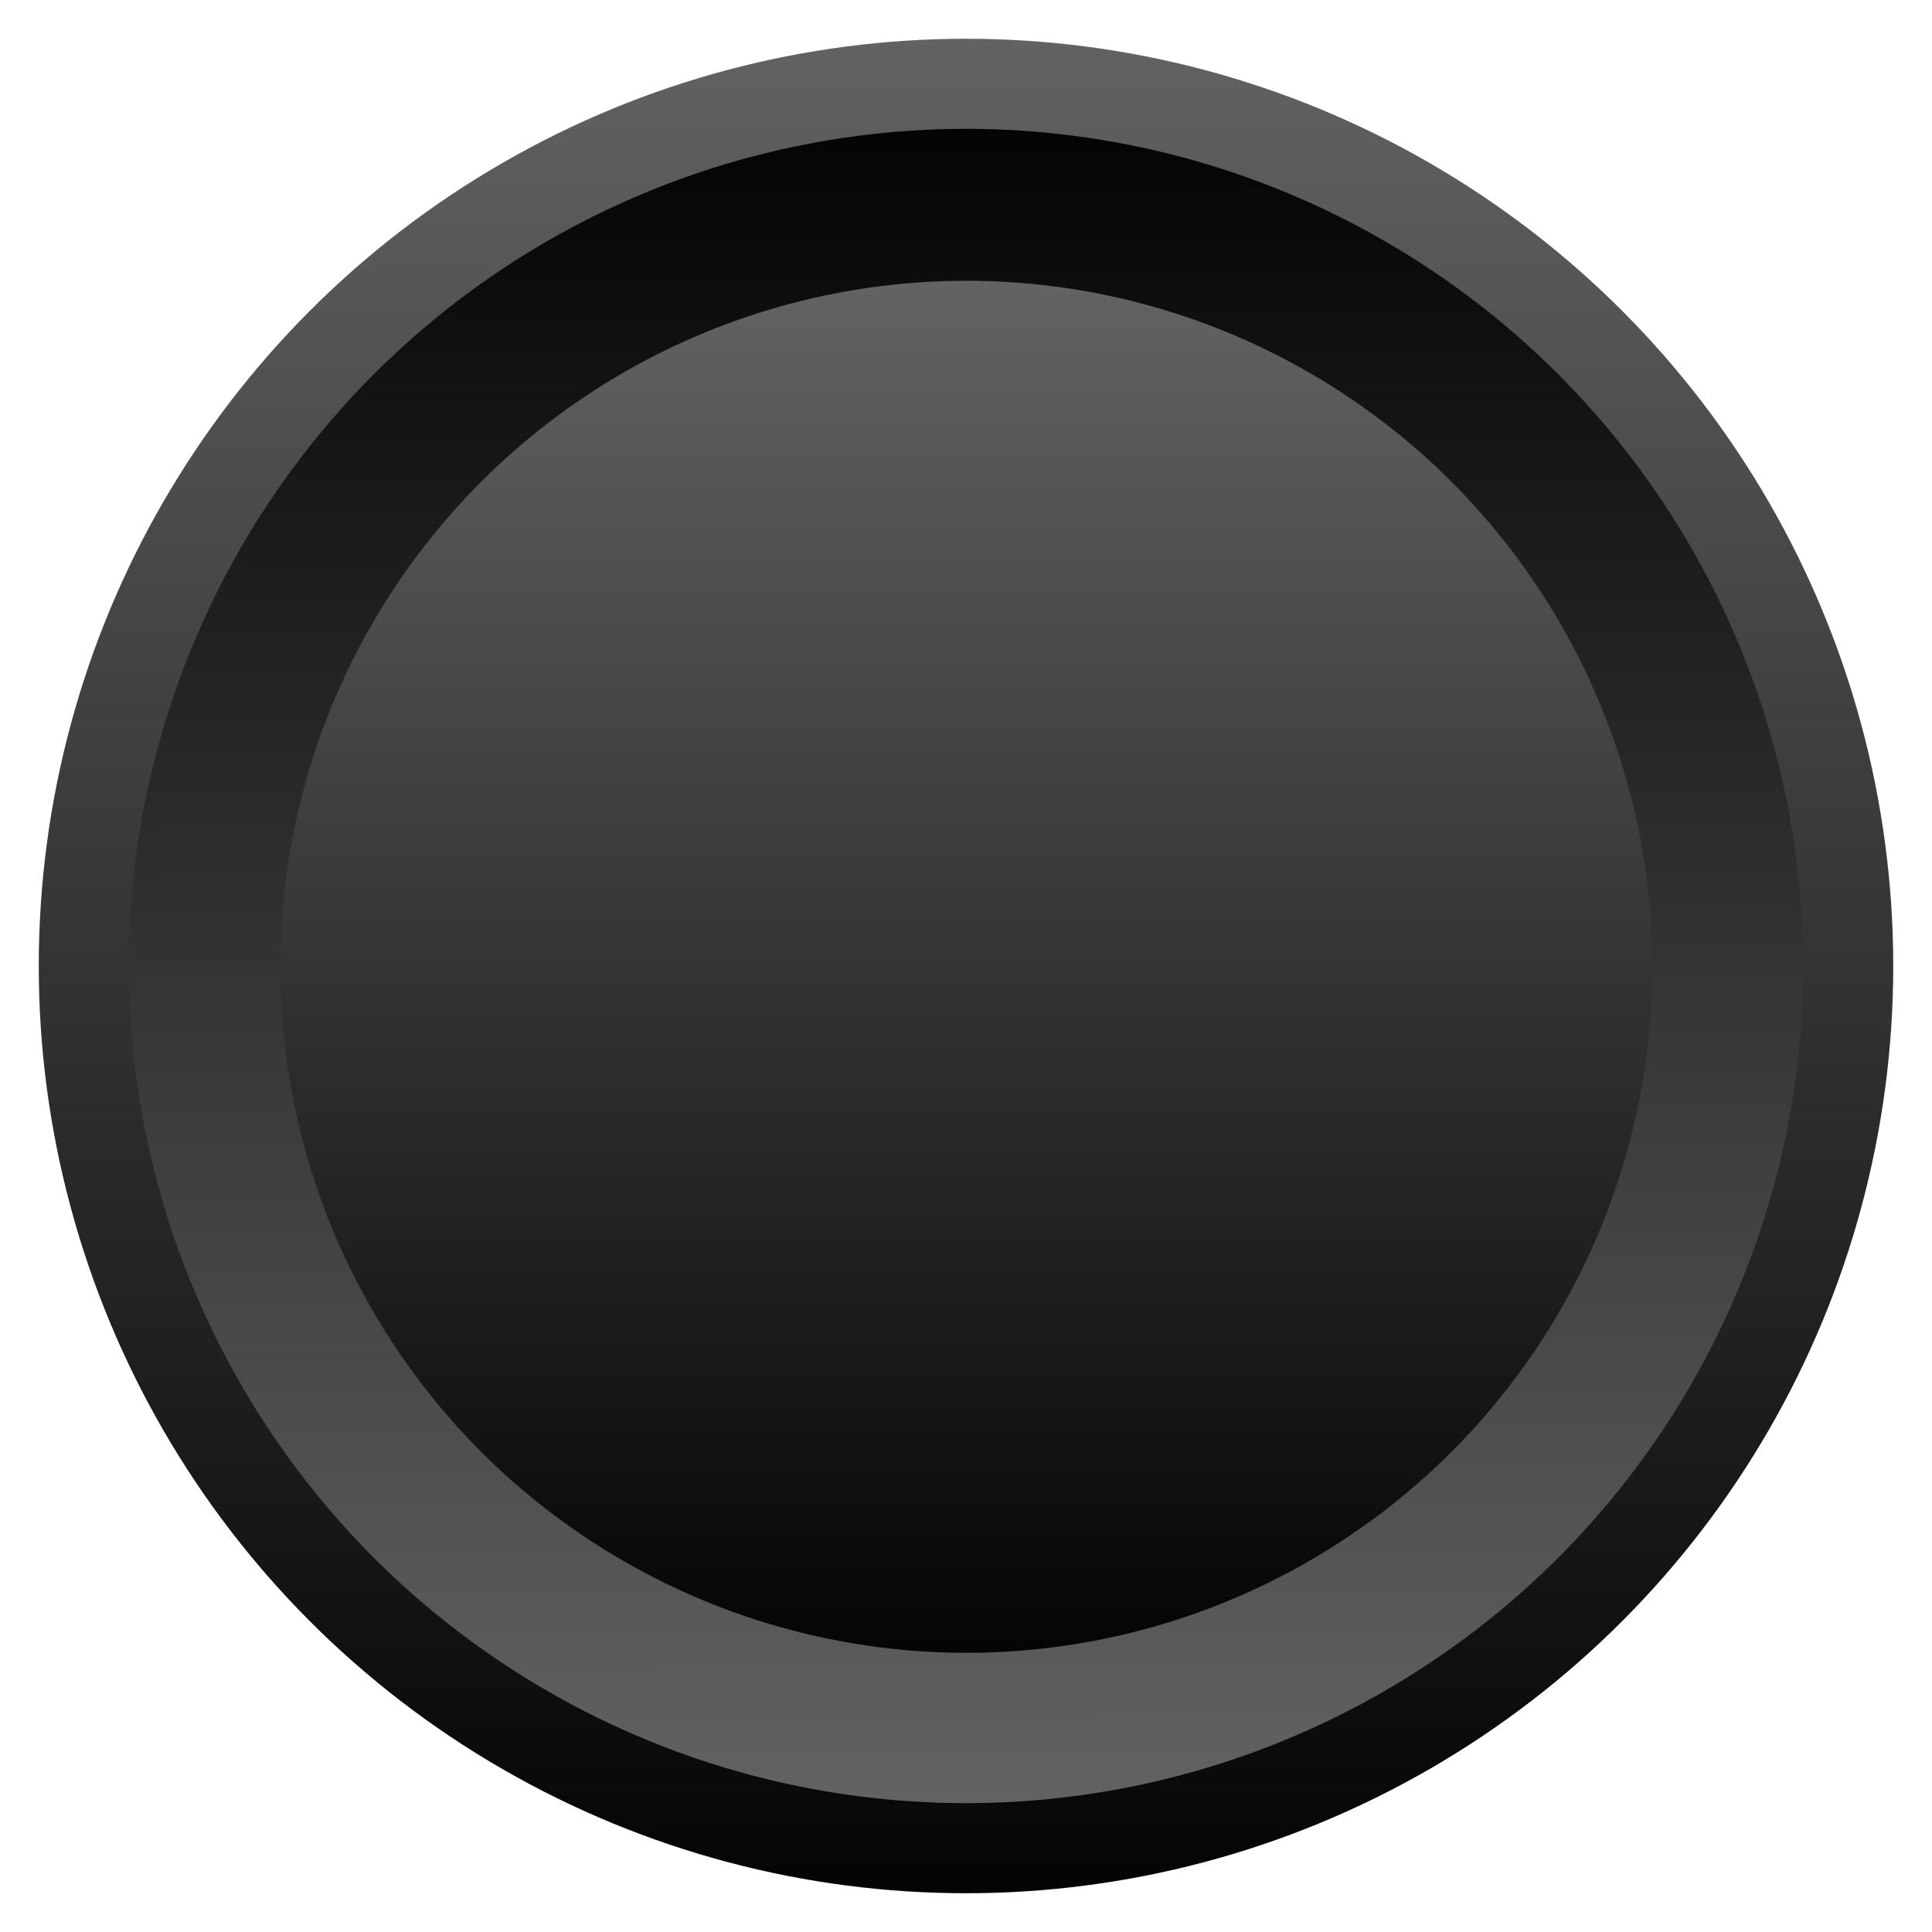 <?xml version="1.0" encoding="UTF-8" standalone="no"?>
<svg
   version="1.1"
   id="svg2"
   viewBox="0 0 128 128"
   height="128"
   width="128"
   sodipodi:docname="kingblack.svg"
   inkscape:version="1.1.2 (0a00cf5339, 2022-02-04)"
   xmlns:inkscape="http://www.inkscape.org/namespaces/inkscape"
   xmlns:sodipodi="http://sodipodi.sourceforge.net/DTD/sodipodi-0.dtd"
   xmlns:xlink="http://www.w3.org/1999/xlink"
   xmlns="http://www.w3.org/2000/svg"
   xmlns:svg="http://www.w3.org/2000/svg"
   xmlns:rdf="http://www.w3.org/1999/02/22-rdf-syntax-ns#"
   xmlns:cc="http://creativecommons.org/ns#"
   xmlns:dc="http://purl.org/dc/elements/1.1/">
  <sodipodi:namedview
     pagecolor="#ffffff"
     bordercolor="#666666"
     borderopacity="1"
     objecttolerance="10"
     gridtolerance="10"
     guidetolerance="10"
     inkscape:pageopacity="0"
     inkscape:pageshadow="2"
     inkscape:window-width="956"
     inkscape:window-height="1196"
     id="namedview8824"
     showgrid="false"
     inkscape:zoom="5.2149125"
     inkscape:cx="64.142974"
     inkscape:cy="72.963832"
     inkscape:window-x="0"
     inkscape:window-y="0"
     inkscape:window-maximized="0"
     inkscape:current-layer="svg2"
     inkscape:pagecheckerboard="0" />
  <defs
     id="defs4">
    <linearGradient
       gradientUnits="userSpaceOnUse"
       y2="152.207"
       x2="52.853"
       y1="104.098"
       x1="52.853"
       id="linearGradient6005"
       xlink:href="#linearGradient6003"
       gradientTransform="matrix(2.565,0,0,2.565,-73.019,-264.56)" />
    <linearGradient
       id="linearGradient6003">
      <stop
         id="stop5999"
         offset="0"
         style="stop-color:#626265;stop-opacity:1" />
      <stop
         id="stop6001"
         offset="1"
         style="stop-color:#050304;stop-opacity:1" />
    </linearGradient>
    <linearGradient
       gradientUnits="userSpaceOnUse"
       y2="106.37"
       x2="52.719"
       y1="149.601"
       x1="52.786"
       id="linearGradient6021"
       xlink:href="#linearGradient6019"
       gradientTransform="matrix(2.565,0,0,2.565,-73.019,-264.56)" />
    <linearGradient
       id="linearGradient6019">
      <stop
         id="stop6015"
         offset="0"
         style="stop-color:#626265;stop-opacity:1" />
      <stop
         id="stop6017"
         offset="1"
         style="stop-color:#050304;stop-opacity:1" />
    </linearGradient>
    <linearGradient
       y2="146.728"
       x2="52.919"
       y1="109.845"
       x1="52.919"
       gradientUnits="userSpaceOnUse"
       id="linearGradient6029"
       xlink:href="#linearGradient6011" />
    <linearGradient
       id="linearGradient6011">
      <stop
         id="stop6007"
         offset="0"
         style="stop-color:#626265;stop-opacity:1" />
      <stop
         id="stop6009"
         offset="1"
         style="stop-color:#050304;stop-opacity:1" />
    </linearGradient>
    <filter
       height="1.235"
       y="-0.118"
       width="1.235"
       x="-0.118"
       id="filter6025"
       style="color-interpolation-filters:sRGB">
      <feGaussianBlur
         id="feGaussianBlur6027"
         stdDeviation="1.8" />
    </filter>
  </defs>
  <circle
     style="opacity:1;vector-effect:none;fill:url(#linearGradient6005);fill-opacity:1;stroke:none;stroke-width:0.643;stroke-linecap:round;stroke-linejoin:miter;stroke-miterlimit:4;stroke-dasharray:none;stroke-dashoffset:0;stroke-opacity:1;marker:none;paint-order:markers fill stroke"
     id="path5993"
     cx="64"
     cy="64"
     r="61.432" />
  <circle
     r="55.464"
     cy="64"
     cx="64"
     id="circle5995"
     style="opacity:1;vector-effect:none;fill:url(#linearGradient6021);fill-opacity:1;stroke:none;stroke-width:0.581;stroke-linecap:round;stroke-linejoin:miter;stroke-miterlimit:4;stroke-dasharray:none;stroke-dashoffset:0;stroke-opacity:1;marker:none;paint-order:markers fill stroke" />
  <circle
     style="display:inline;opacity:1;vector-effect:none;fill:url(#linearGradient6029);fill-opacity:1;stroke:none;stroke-width:0.192;stroke-linecap:round;stroke-linejoin:miter;stroke-miterlimit:4;stroke-dasharray:none;stroke-dashoffset:0;stroke-opacity:1;marker:none;paint-order:markers fill stroke;"
     id="circle5997"
     cx="53.413"
     cy="128.08"
     r="18.364"
     transform="matrix(2.475,0,0,2.475,-68.176,-252.946)" />
</svg>
